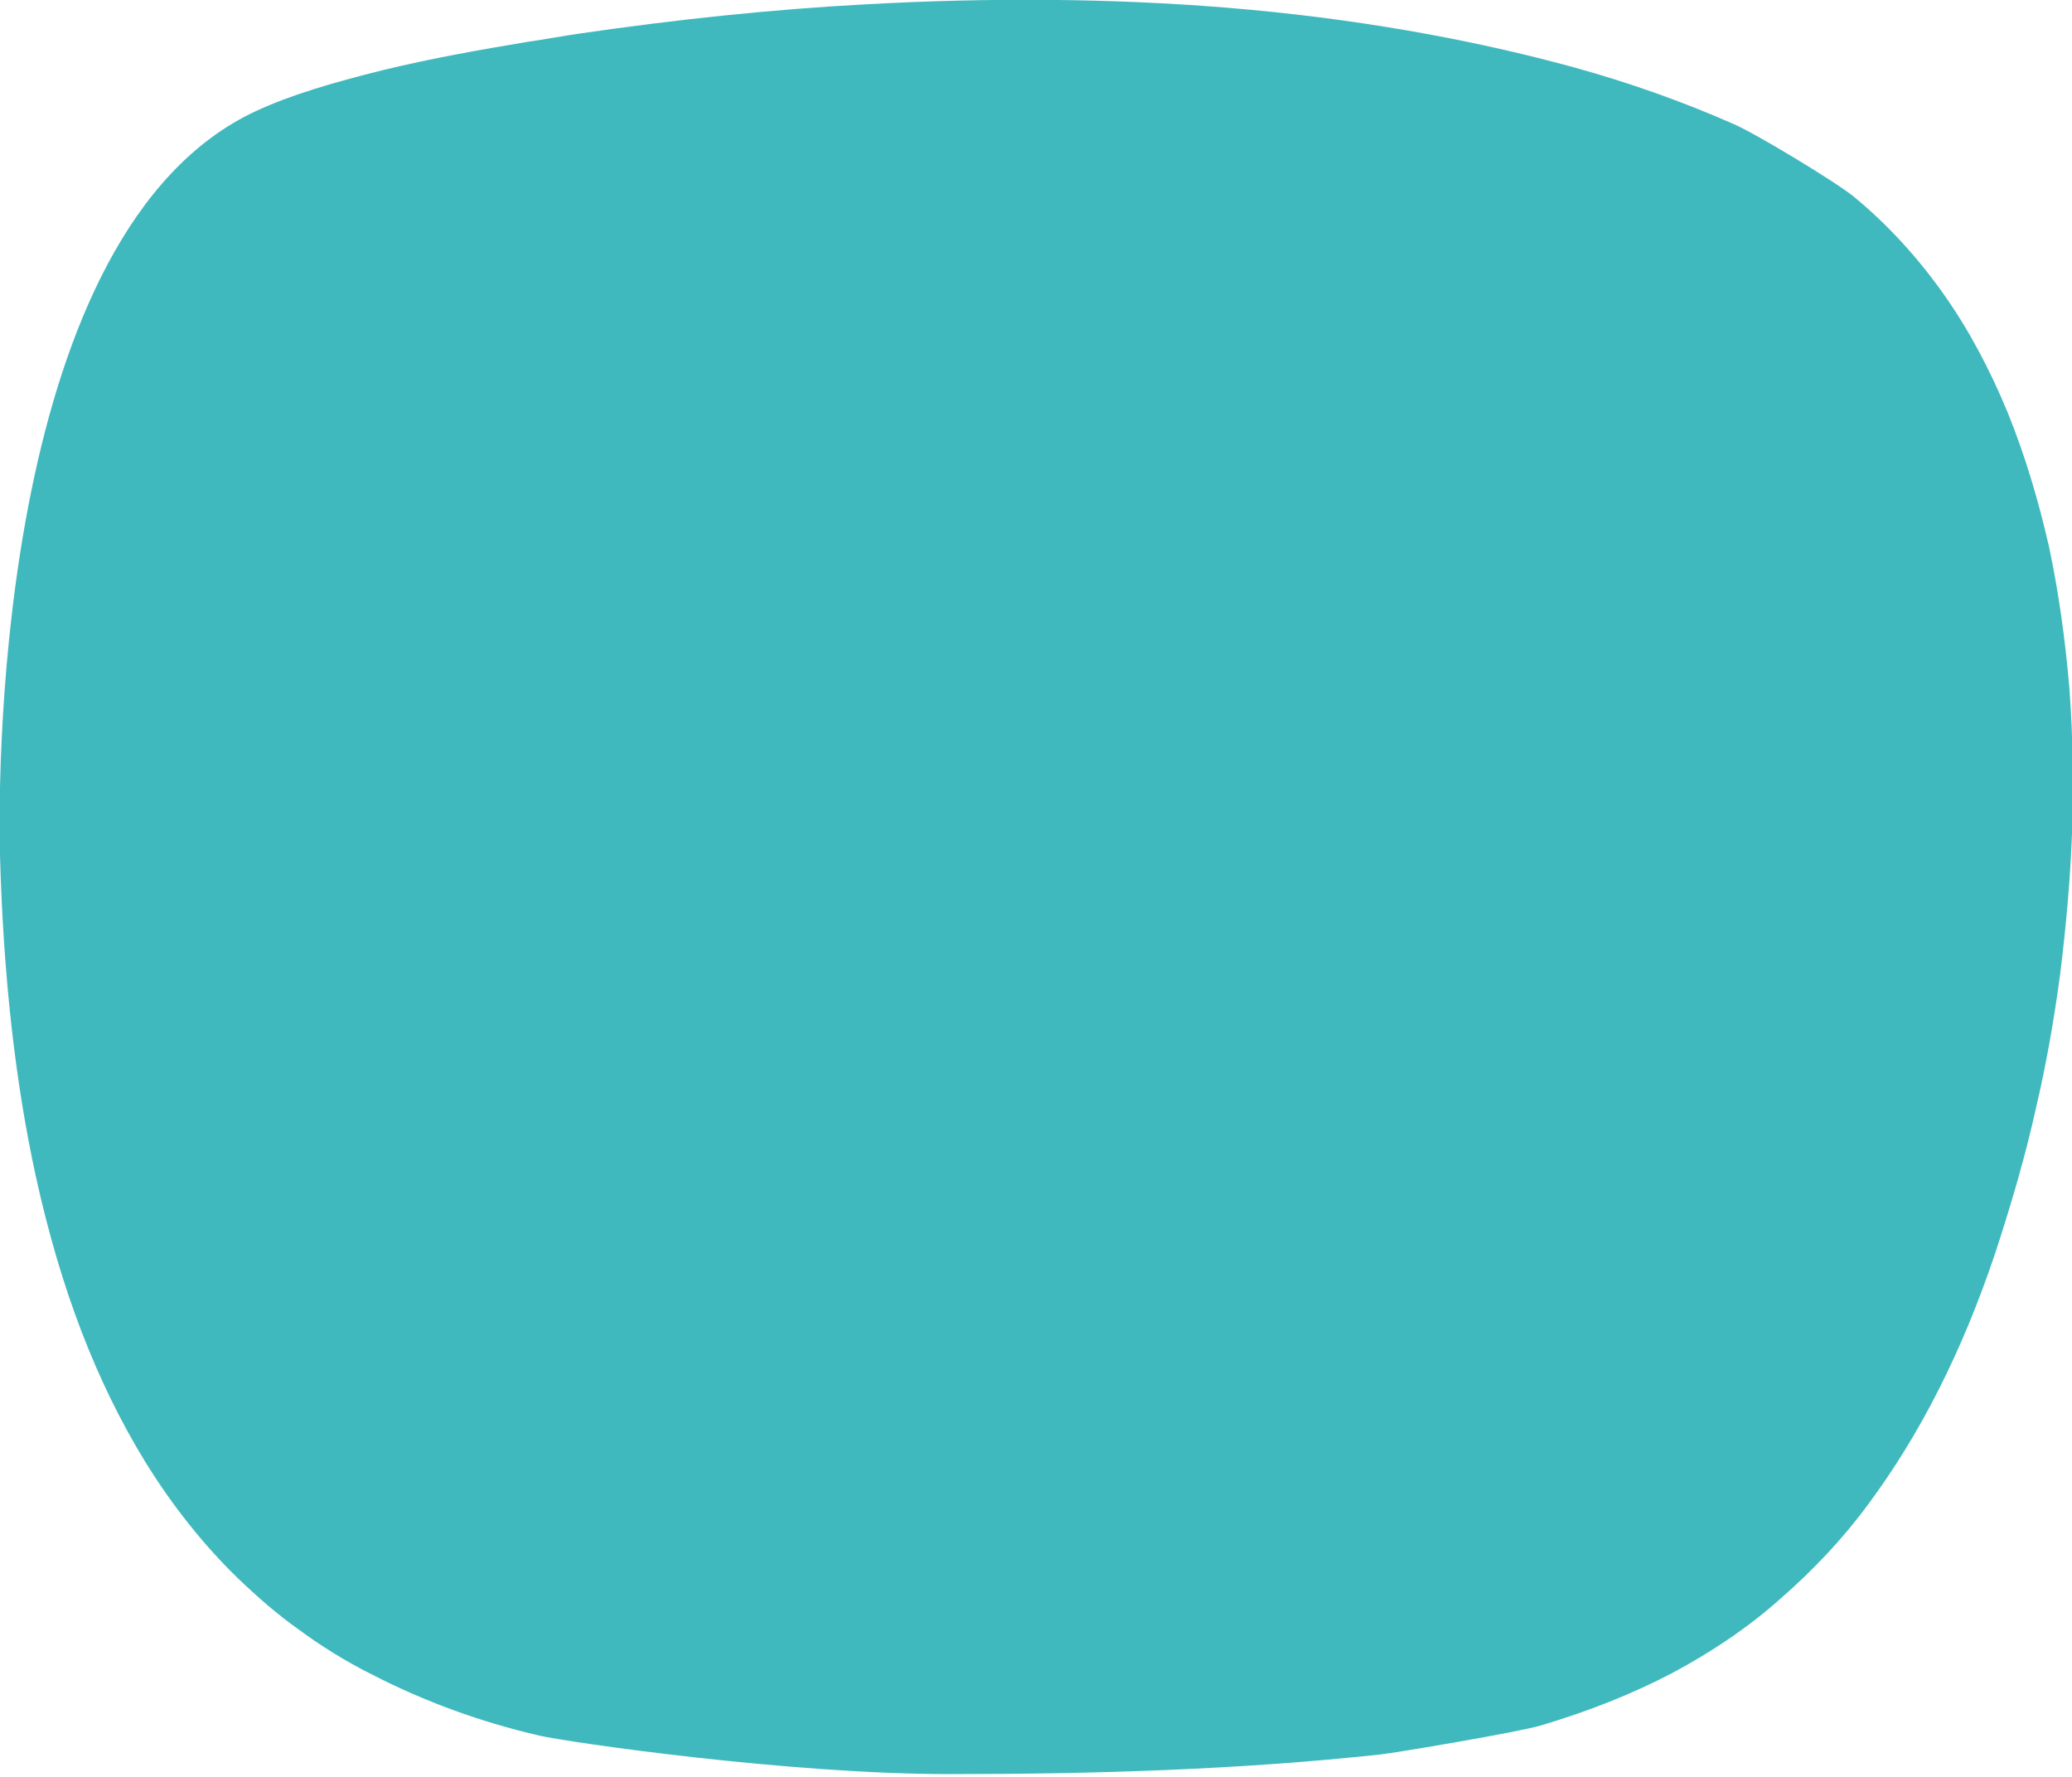 <?xml version="1.0" encoding="UTF-8"?><svg id="Capa_5" xmlns="http://www.w3.org/2000/svg" viewBox="0 0 24.27 20.81"><defs><style>.cls-1{fill:#40b9be;}</style></defs><path class="cls-1" d="M6.81,.39c1.1-.16,2.22-.28,3.34-.34,1.45-.08,2.87-.07,4.22,.04,1.46,.12,2.83,.36,4.07,.7,.65,.18,1.27,.4,1.86,.66,.26,.11,1.2,.68,1.41,.85,.39,.32,.75,.71,1.06,1.15,.29,.41,.54,.88,.75,1.39,.19,.47,.35,.99,.48,1.56,.11,.52,.19,1.07,.24,1.67,.04,.53,.05,1.1,.03,1.69-.02,.54-.07,1.1-.14,1.66-.07,.52-.16,1.04-.28,1.55-.13,.59-.3,1.16-.48,1.71-.39,1.16-.88,2.12-1.48,2.93-.3,.41-.65,.78-1.04,1.12-.37,.33-.8,.62-1.27,.87-.46,.24-.96,.44-1.53,.61-.27,.08-1.7,.32-1.88,.34-1.67,.18-3.37,.23-5.05,.23-1.89,0-4.44-.37-4.8-.45-.69-.16-1.35-.4-1.97-.72-.3-.15-.59-.33-.86-.53-.24-.17-.47-.37-.71-.6-.39-.38-.76-.84-1.08-1.36-.57-.93-.99-2.02-1.28-3.34C.18,12.68,.04,11.45,0,10.02c-.03-1.11,0-7.33,3-8.72,.41-.19,.89-.33,1.49-.48,.58-.14,1.15-.24,1.69-.33,.21-.03,.42-.07,.63-.1"/></svg>